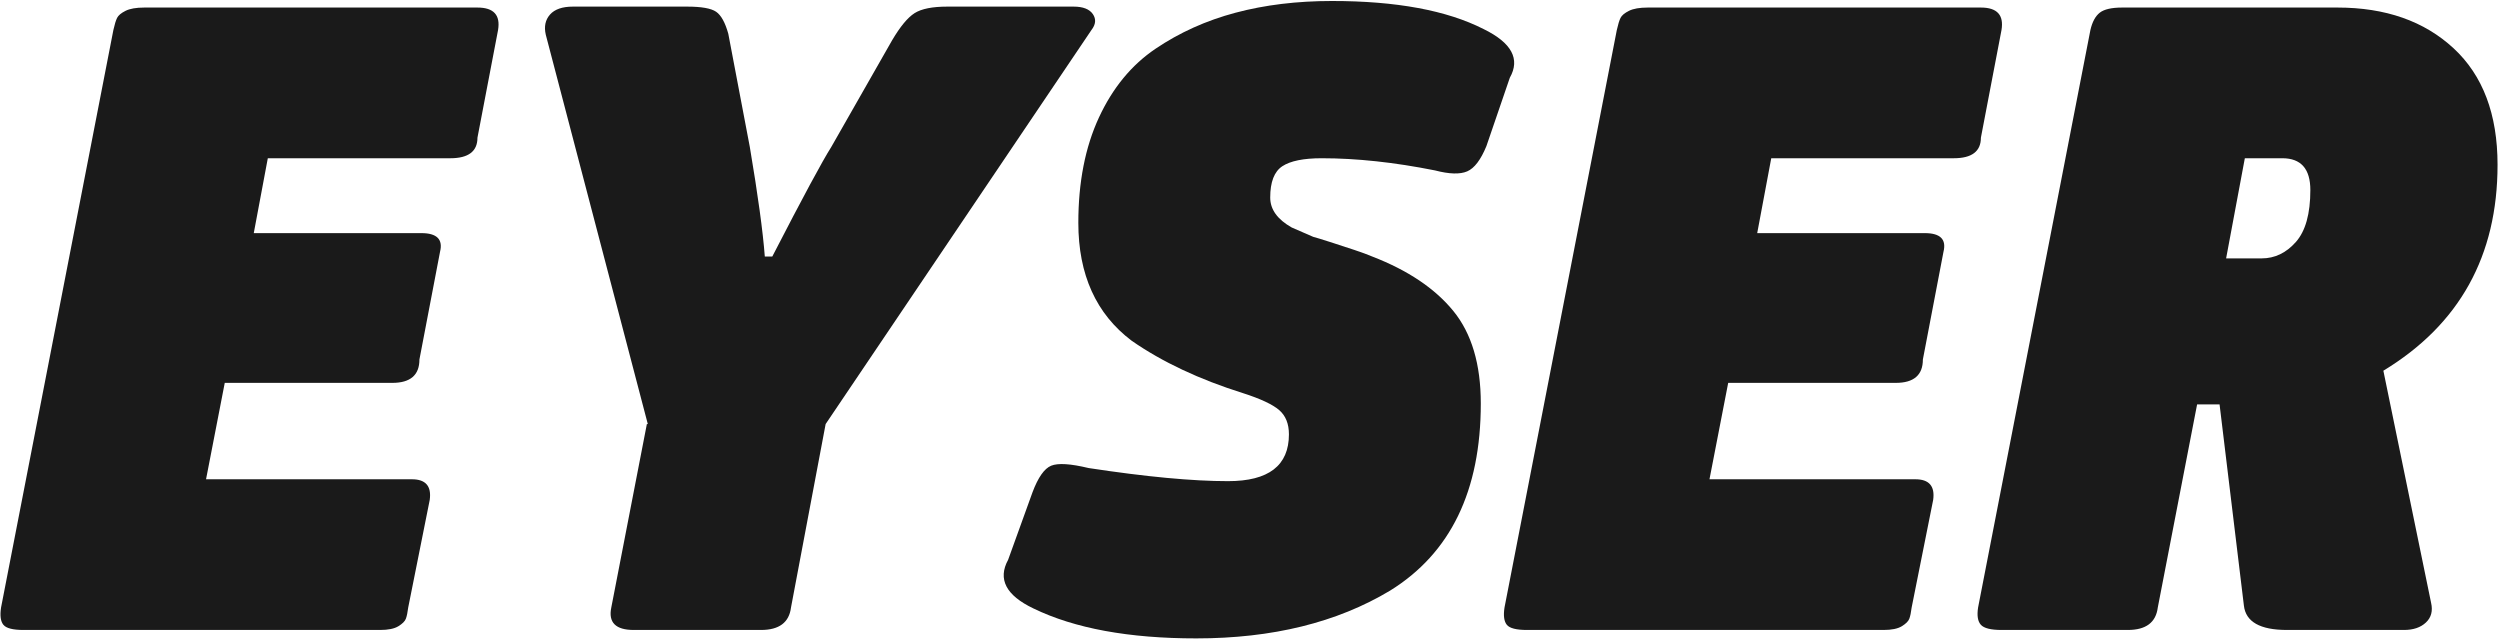 <svg width="801" height="205" viewBox="0 0 801 205" fill="none" xmlns="http://www.w3.org/2000/svg">
<path d="M0.341 194.644L36.327 9.617C36.725 7.817 37.124 6.519 37.526 5.719C37.924 4.921 38.825 4.172 40.225 3.47C41.621 2.771 43.621 2.42 46.221 2.42H152.981C158.178 2.42 160.374 4.818 159.579 9.617L152.981 44.102C152.981 48.502 150.081 50.701 144.286 50.701H85.807L81.309 74.692H134.989C139.983 74.692 141.983 76.692 140.985 80.689L134.387 115.175C134.387 120.174 131.489 122.673 125.692 122.673H72.012L66.016 153.56H131.989C136.385 153.56 138.288 155.761 137.688 160.158L130.792 194.644C130.589 196.247 130.341 197.446 130.04 198.243C129.741 199.045 128.938 199.846 127.642 200.642C126.339 201.443 124.39 201.841 121.794 201.841H7.539C4.139 201.841 1.992 201.292 1.092 200.192C0.191 199.095 -0.063 197.245 0.341 194.644Z" fill="#1A1A1A"/>
<path d="M245.043 82.187H247.443C257.234 63.195 263.533 51.5 266.334 47.101L285.828 12.913C288.422 8.519 290.822 5.619 293.025 4.217C295.222 2.821 298.722 2.119 303.519 2.119H344.003C347.001 2.119 349.05 2.921 350.151 4.516C351.247 6.12 351.096 7.816 349.702 9.616L264.534 135.866L253.438 194.643C252.838 199.441 249.637 201.84 243.842 201.84H203.056C197.255 201.84 194.857 199.441 195.859 194.643L207.255 135.866H207.556L174.867 11.115C174.269 8.519 174.719 6.368 176.219 4.668C177.719 2.972 180.164 2.119 183.565 2.119H220.151C224.749 2.119 227.847 2.671 229.448 3.768C231.046 4.869 232.344 7.216 233.346 10.815L240.244 47.101C242.84 62.498 244.443 74.193 245.043 82.187Z" fill="#1A1A1A"/>
<path d="M426.77 0.319C447.358 0.319 463.551 3.319 475.35 9.315C484.346 13.715 487.143 18.912 483.746 24.909L476.25 46.802C474.449 51.2 472.398 53.901 470.102 54.898C467.801 55.902 464.352 55.798 459.756 54.598C446.758 52.002 434.664 50.701 423.469 50.701C417.668 50.701 413.471 51.553 410.873 53.249C408.273 54.951 406.977 58.302 406.977 63.295C406.977 67.096 409.274 70.297 413.873 72.892L420.771 75.892C421.566 76.093 423.367 76.64 426.167 77.54C428.964 78.439 431.563 79.293 433.964 80.089C436.362 80.89 438.261 81.588 439.661 82.189C451.057 86.589 459.704 92.384 465.602 99.583C471.497 106.779 474.448 116.675 474.448 129.271C474.448 157.263 464.751 177.252 445.36 189.247C428.366 199.443 407.672 204.541 383.286 204.541C361.692 204.541 344.3 201.347 331.104 194.945C322.305 190.747 319.61 185.55 323.006 179.352L330.803 157.759C332.604 152.961 334.6 150.112 336.801 149.211C339 148.314 342.996 148.565 348.797 149.962C367.188 152.765 382.084 154.161 393.479 154.161C406.473 154.161 412.973 149.165 412.973 139.166C412.973 135.77 411.922 133.168 409.823 131.37C407.723 129.57 403.872 127.77 398.278 125.971C384.282 121.576 372.385 115.977 362.592 109.177C351.197 100.585 345.498 87.989 345.498 71.393C345.498 58.399 347.695 47.155 352.096 37.656C356.491 28.164 362.539 20.815 370.239 15.615C377.932 10.419 386.479 6.572 395.88 4.07C405.273 1.57 415.57 0.319 426.77 0.319Z" fill="#1A1A1A"/>
<path d="M482.044 194.644L518.028 9.617C518.426 7.817 518.825 6.519 519.227 5.719C519.625 4.921 520.526 4.172 521.928 3.47C523.323 2.771 525.324 2.42 527.924 2.42H634.682C639.879 2.42 642.077 4.818 641.282 9.617L634.682 44.102C634.682 48.502 631.782 50.701 625.987 50.701H567.509L563.011 74.692H616.691C621.685 74.692 623.687 76.692 622.689 80.689L616.091 115.175C616.091 120.174 613.191 122.673 607.394 122.673H553.714L547.718 153.56H613.693C618.088 153.56 619.99 155.761 619.39 160.158L612.494 194.644C612.291 196.247 612.043 197.446 611.742 198.243C611.443 199.045 610.642 199.846 609.344 200.642C608.043 201.443 606.092 201.841 603.496 201.841H489.239C485.839 201.841 483.692 201.292 482.792 200.192C481.894 199.095 481.64 197.245 482.044 194.644Z" fill="#1A1A1A"/>
<path d="M679.96 2.419H748.933C764.326 2.419 776.72 6.767 786.119 15.464C795.514 24.16 800.215 36.605 800.215 52.799C800.215 81.991 788.018 103.98 763.629 118.773L778.922 193.145C779.522 195.745 778.969 197.844 777.274 199.442C775.573 201.046 773.225 201.841 770.227 201.841H732.741C724.143 201.841 719.546 199.244 718.946 194.044L711.149 129.569H703.952L691.356 194.643C690.758 199.441 687.557 201.84 681.762 201.84H641.276C637.874 201.84 635.676 201.291 634.678 200.191C633.676 199.094 633.375 197.245 633.78 194.643L669.766 9.616C670.366 7.019 671.364 5.169 672.764 4.068C674.159 2.972 676.558 2.419 679.96 2.419ZM731.239 50.7H719.245L713.247 82.787H724.642C728.841 82.787 732.488 81.039 735.589 77.539C738.687 74.045 740.235 68.496 740.235 60.895C740.235 54.102 737.237 50.7 731.239 50.7Z" fill="#1A1A1A"/>
</svg>
